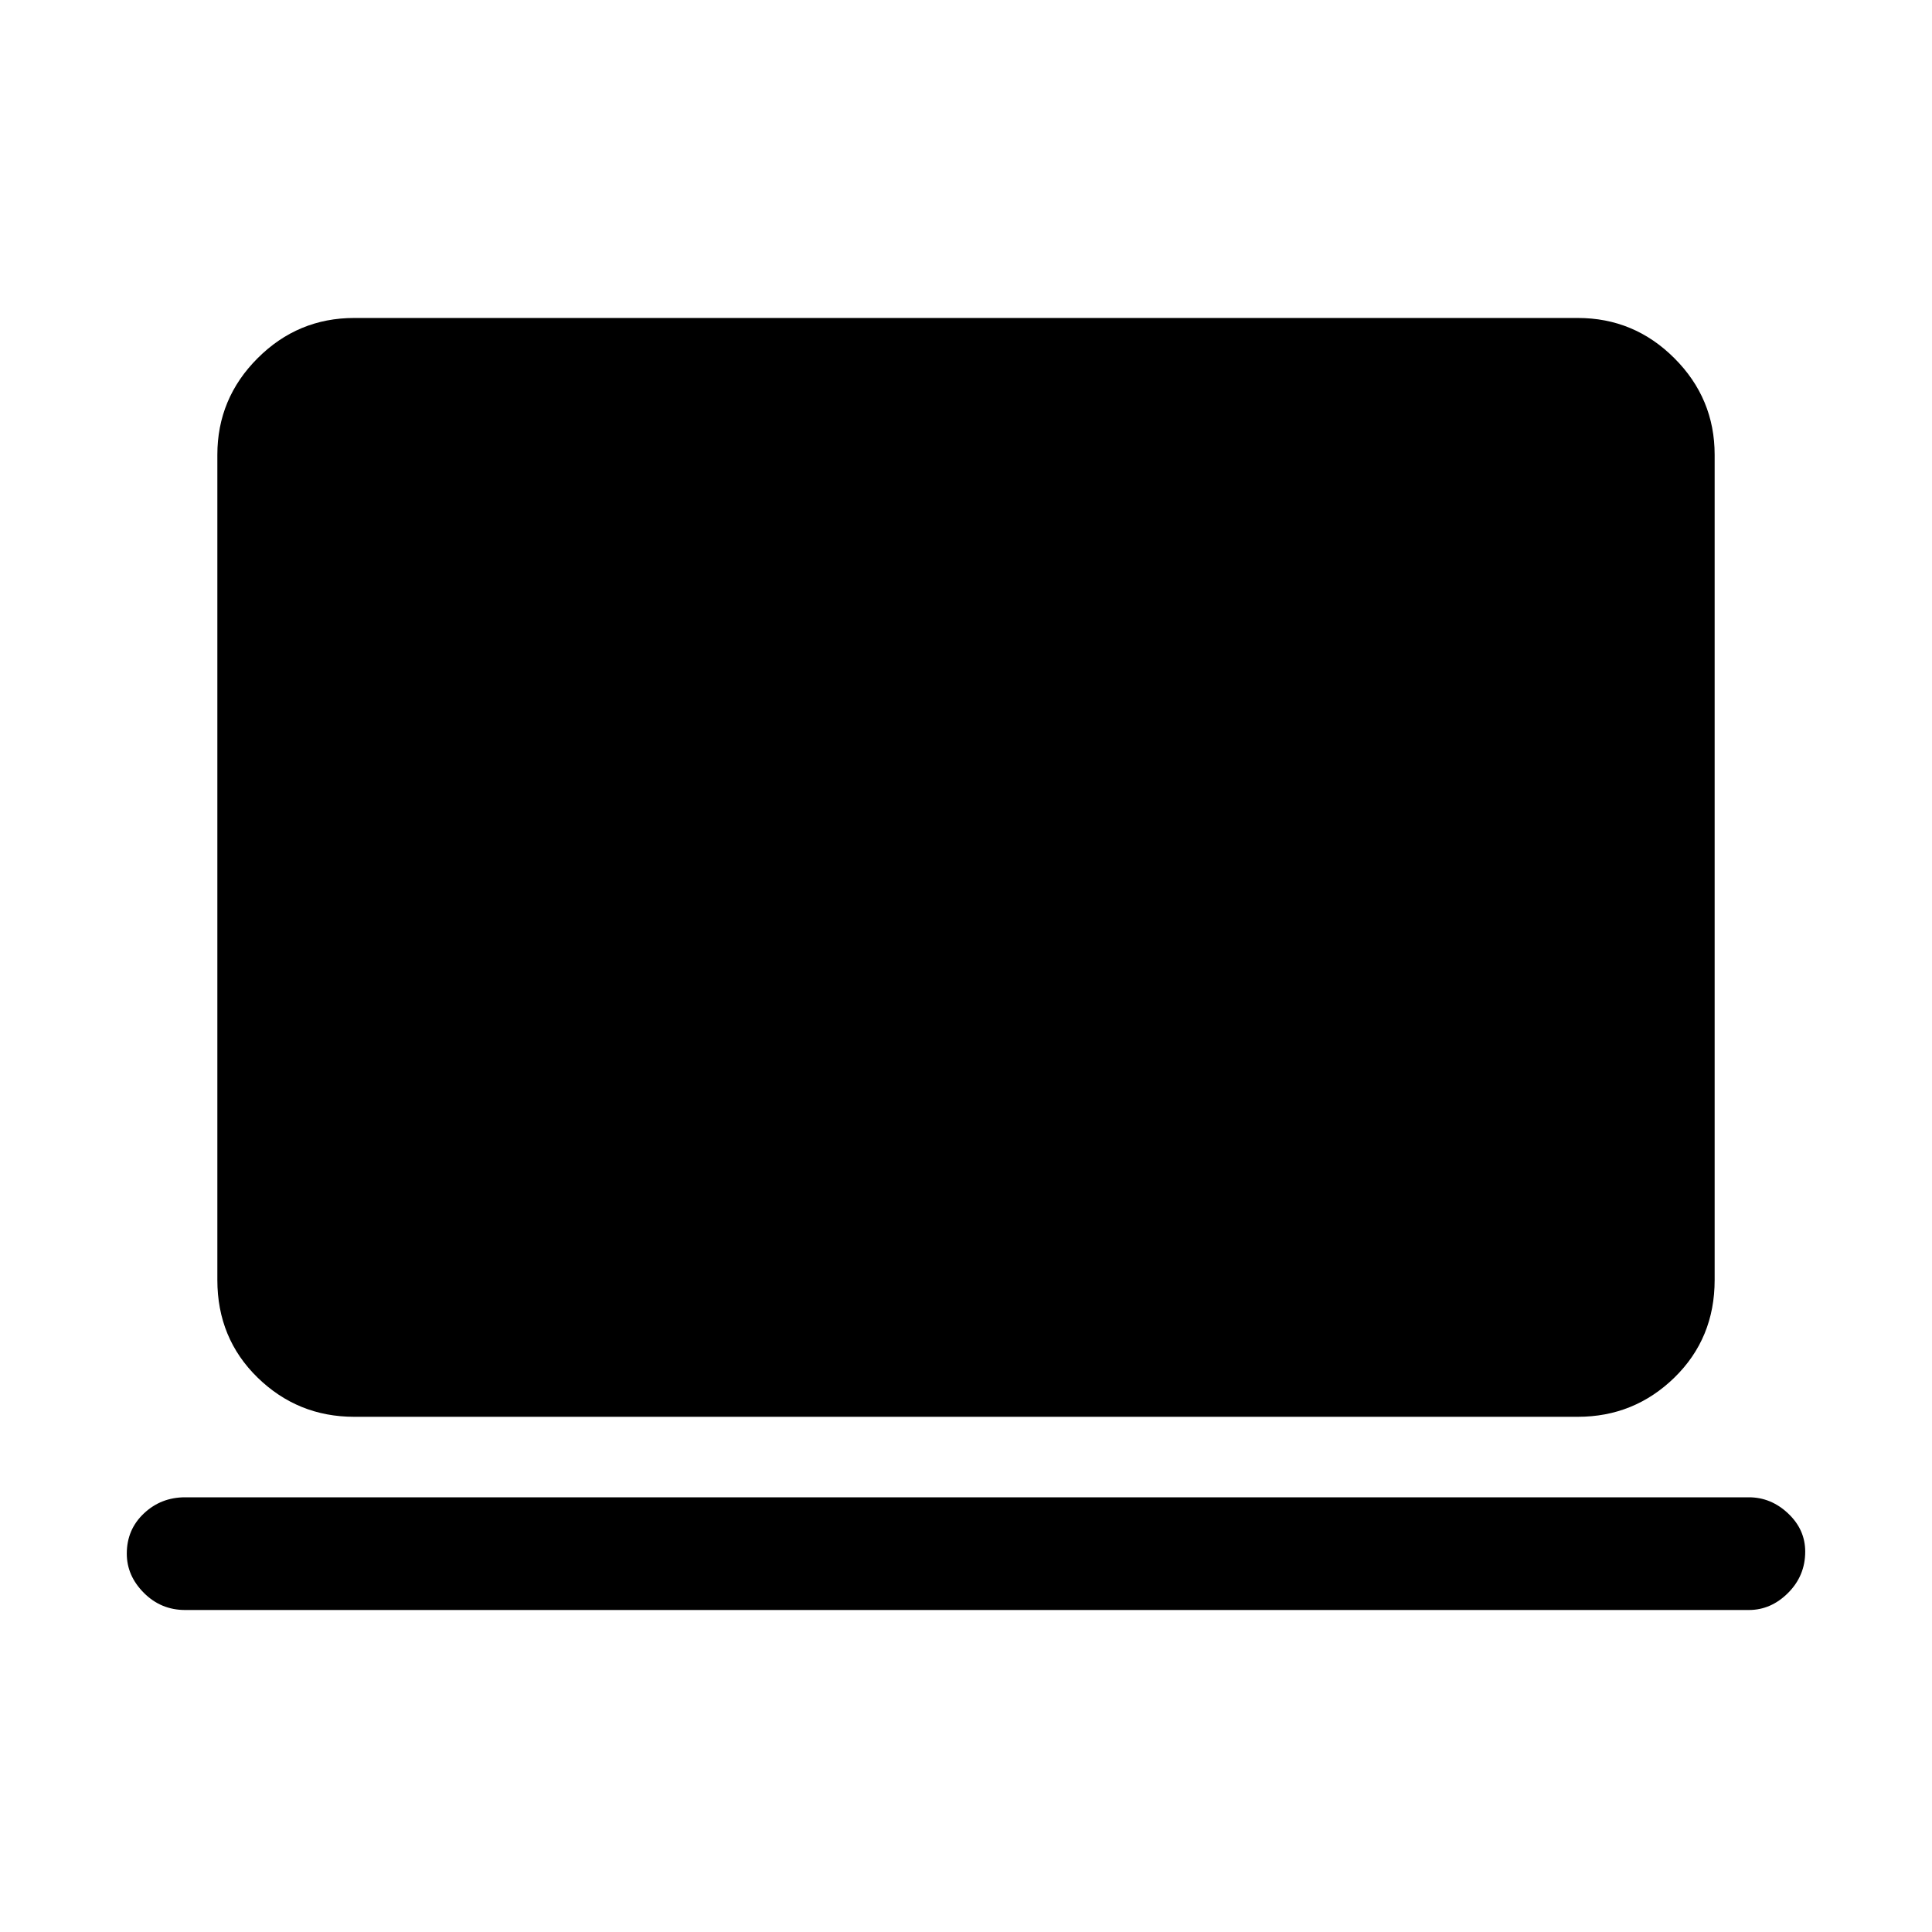 <svg xmlns="http://www.w3.org/2000/svg" height="24" width="24"><path d="M4.4 17.6Q3.7 17.6 3.2 17.113Q2.7 16.625 2.7 15.9V5.65Q2.7 4.95 3.2 4.45Q3.7 3.95 4.4 3.95H19.6Q20.3 3.95 20.8 4.45Q21.3 4.95 21.3 5.65V15.9Q21.3 16.625 20.8 17.113Q20.3 17.6 19.6 17.6ZM2.3 20Q2 20 1.788 19.788Q1.575 19.575 1.575 19.3Q1.575 19 1.788 18.8Q2 18.6 2.3 18.6H21.725Q22 18.6 22.212 18.8Q22.425 19 22.425 19.275Q22.425 19.575 22.212 19.788Q22 20 21.725 20Z"/></svg>